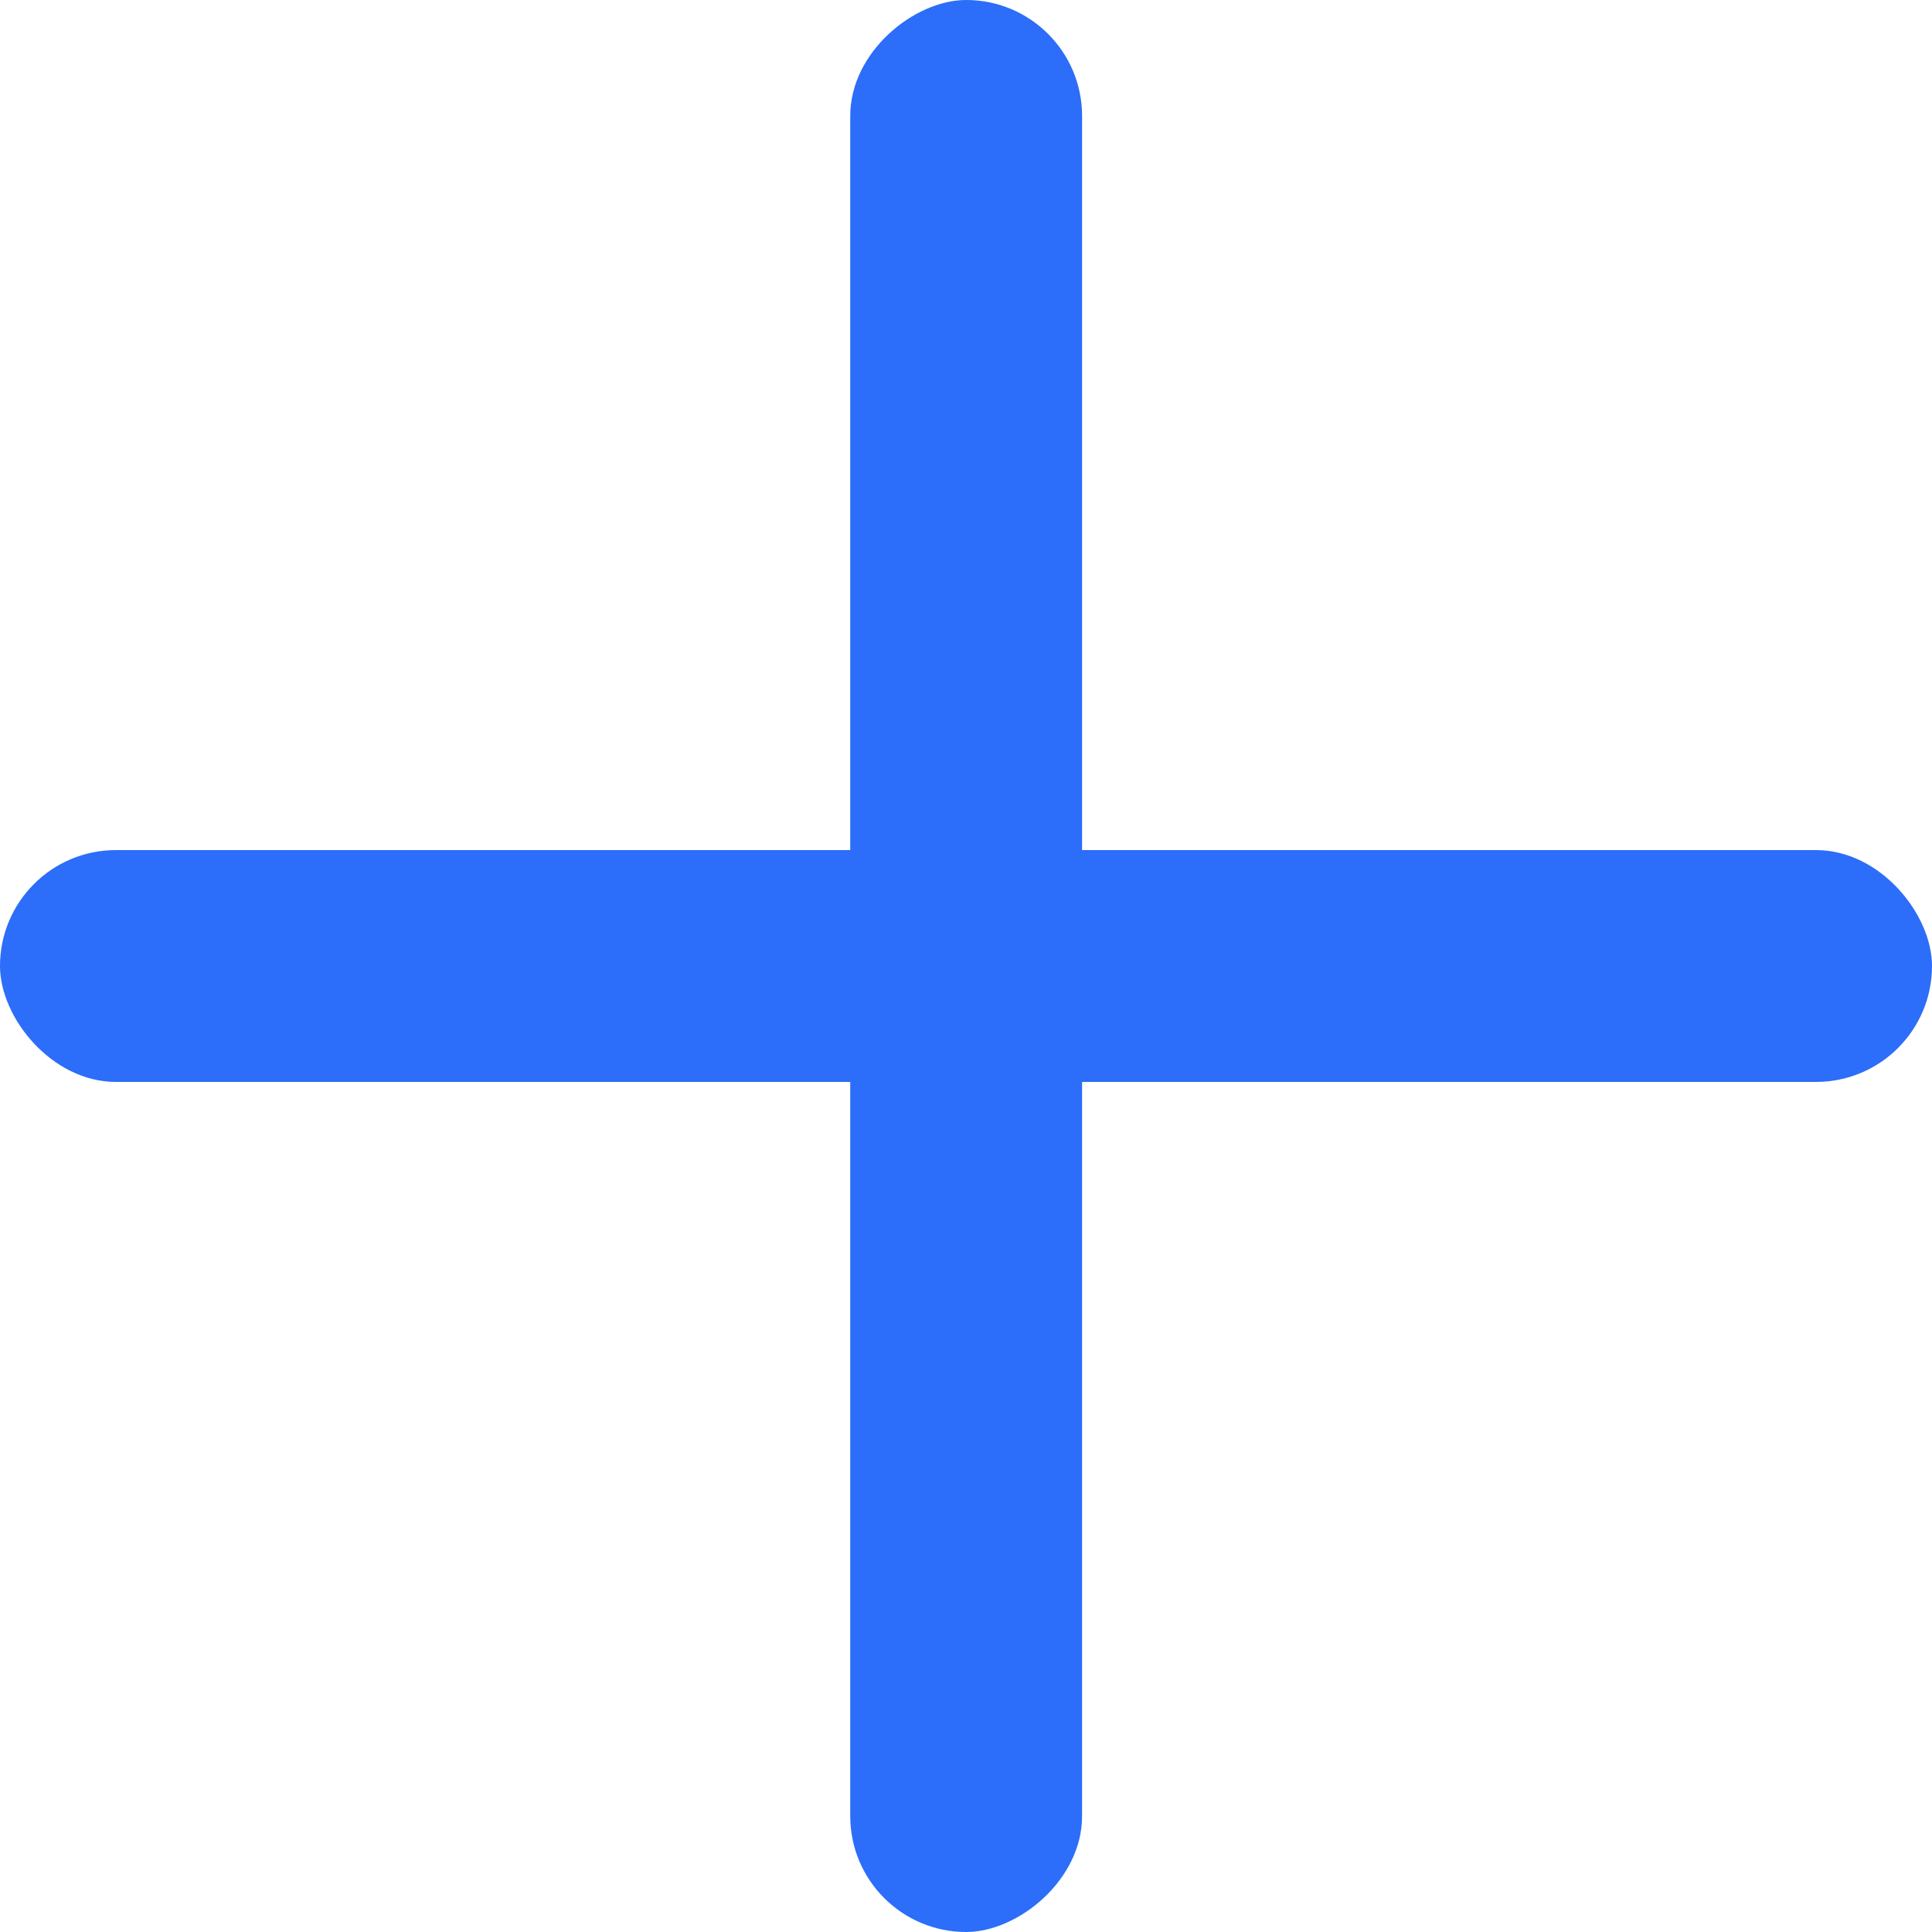 <svg width="12" height="12" viewBox="0 0 12 12" fill="none" xmlns="http://www.w3.org/2000/svg">
<rect x="5.281" y="12" width="12" height="1.44" rx="0.72" transform="rotate(-90 5.281 12)" fill="#2C6DF9"/>
<rect y="5.28" width="12" height="1.44" rx="0.72" fill="#2C6DF9"/>
</svg>
